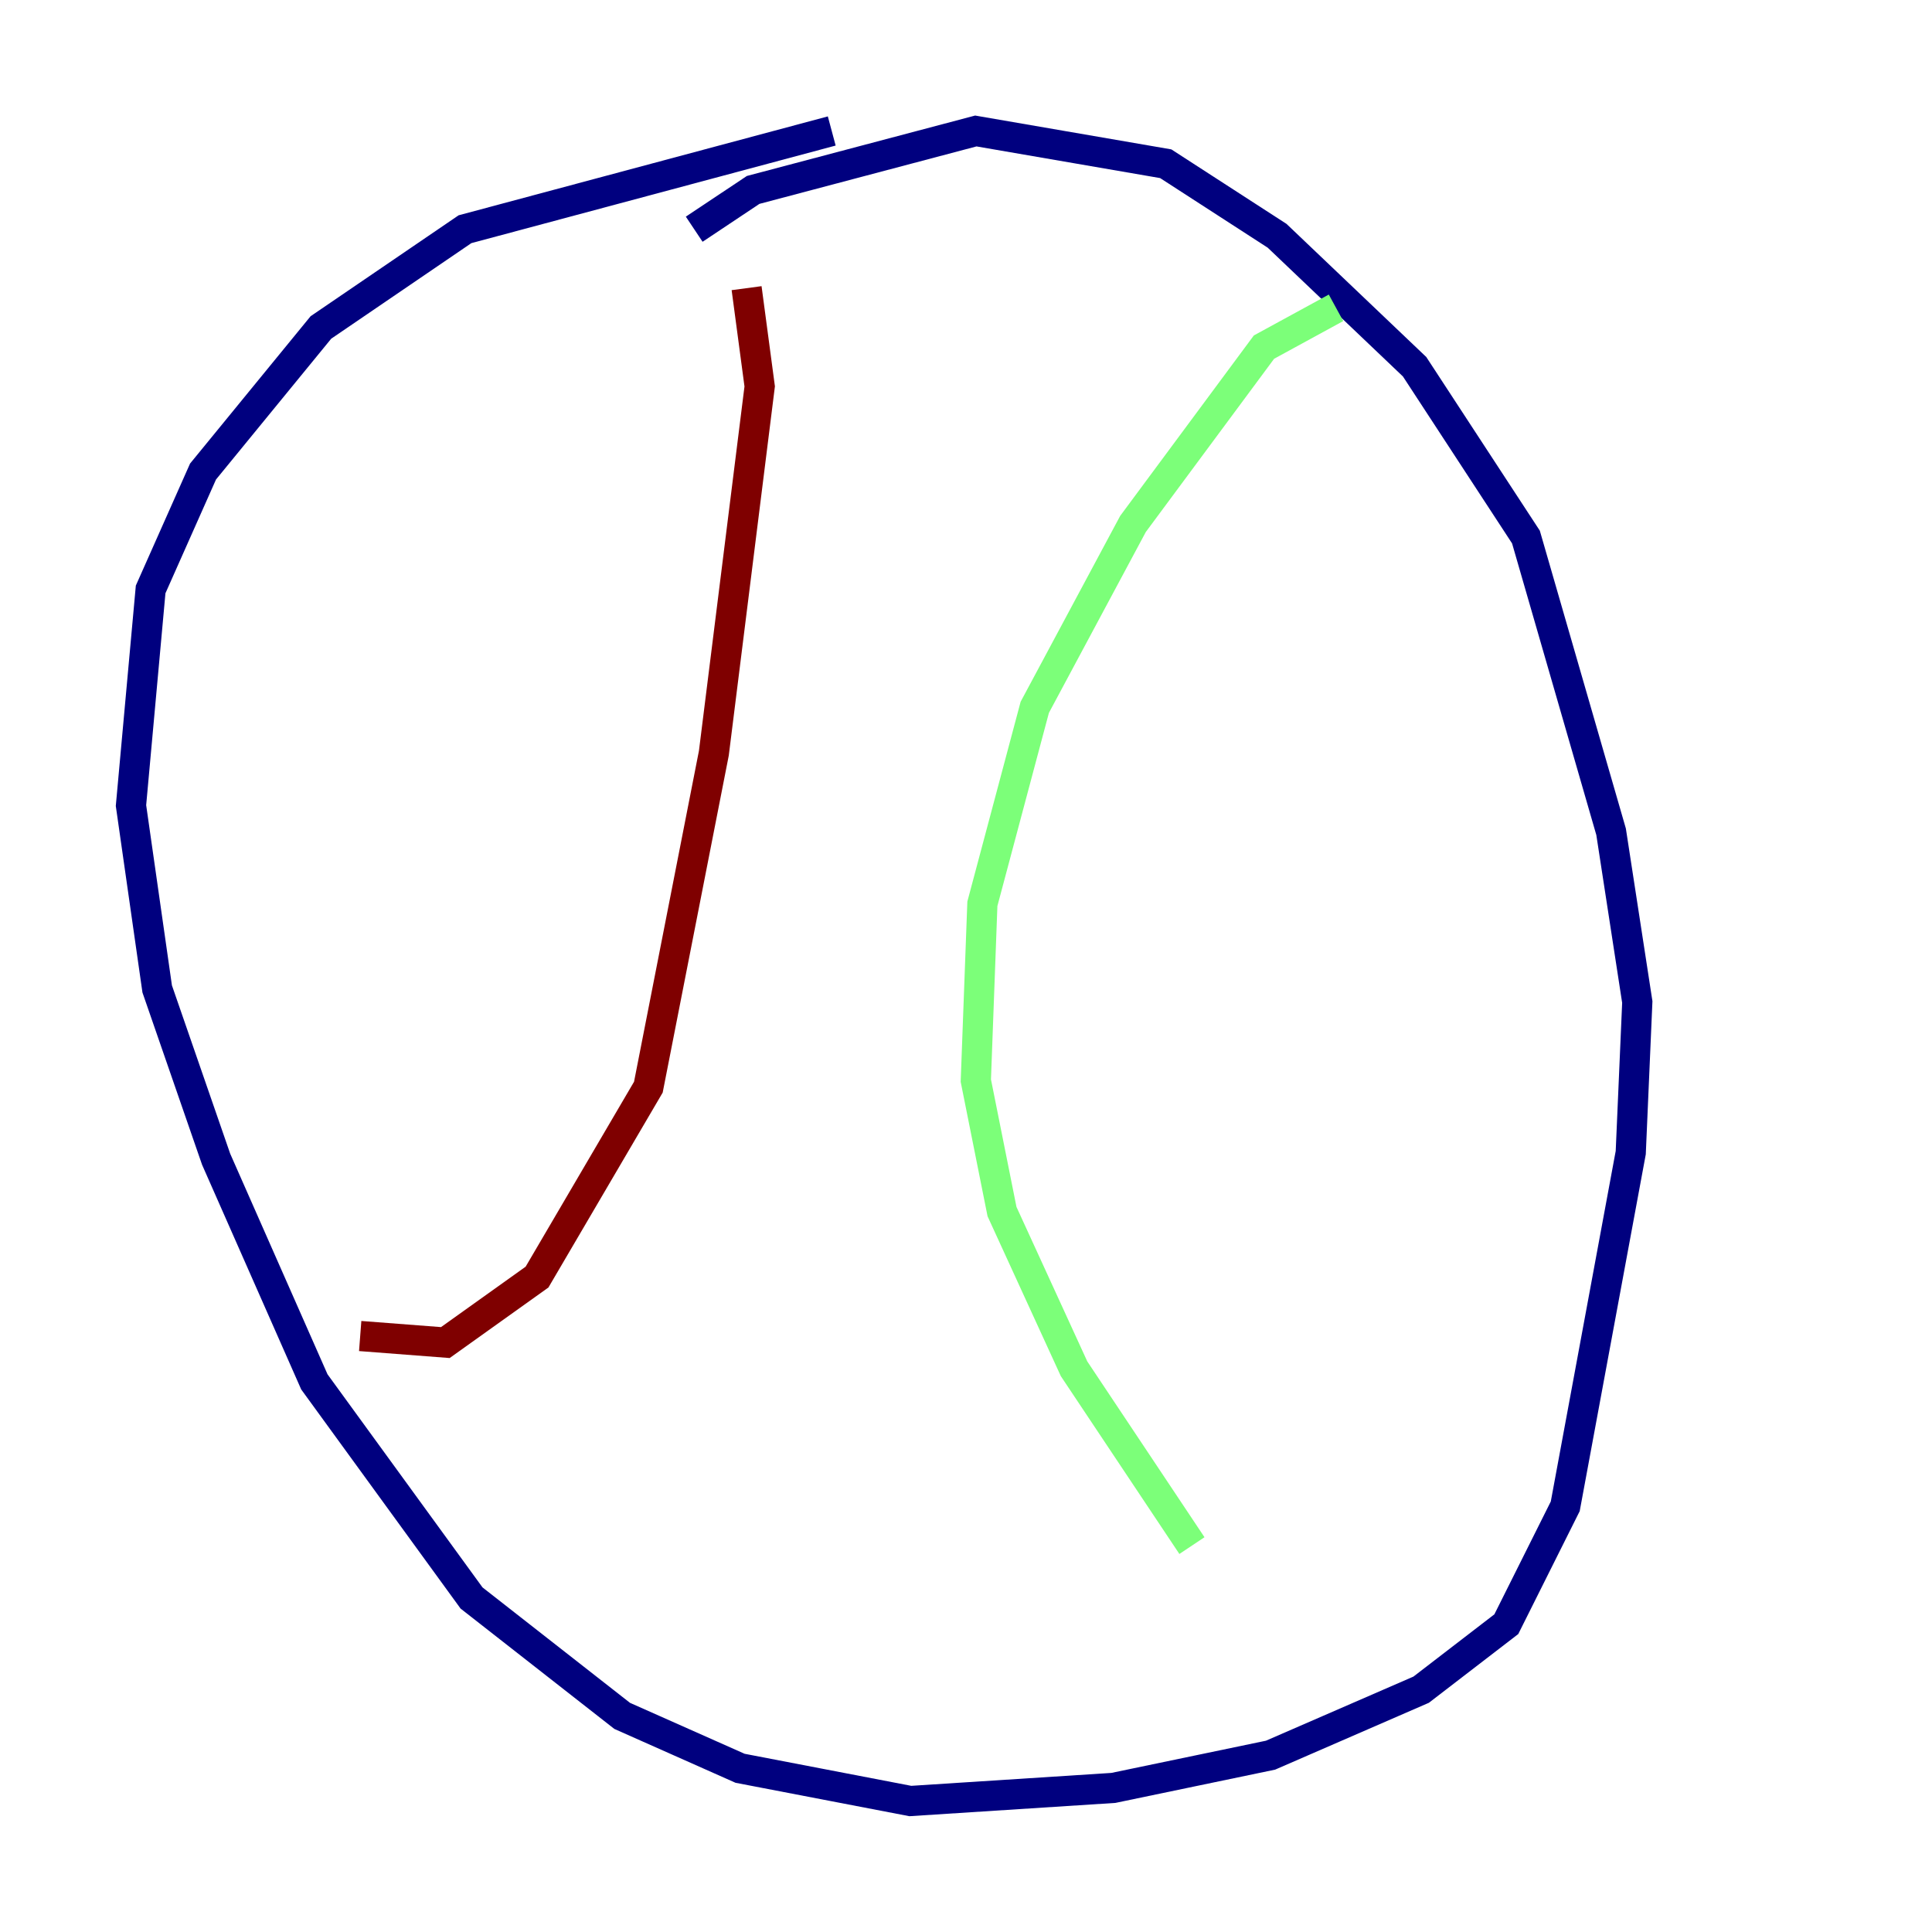 <?xml version="1.0" encoding="utf-8" ?>
<svg baseProfile="tiny" height="128" version="1.2" viewBox="0,0,128,128" width="128" xmlns="http://www.w3.org/2000/svg" xmlns:ev="http://www.w3.org/2001/xml-events" xmlns:xlink="http://www.w3.org/1999/xlink"><defs /><polyline fill="none" points="45.993,15.186 49.898,12.583 64.651,8.678 77.234,10.848 84.61,15.62 93.722,24.298 101.098,35.58 106.739,55.105 108.475,66.386 108.041,76.366 103.702,99.797 99.797,107.607 94.156,111.946 84.176,116.285 73.763,118.454 60.312,119.322 49.031,117.153 41.22,113.681 31.241,105.871 20.827,91.552 14.319,76.8 10.414,65.519 8.678,53.37 9.98,39.051 13.451,31.241 21.261,21.695 30.807,15.186 55.105,8.678" stroke="#00007f" stroke-width="2" /><polyline fill="none" points="88.515,20.393 83.742,22.997 75.064,34.712 68.556,46.861 65.085,59.878 64.651,71.593 66.386,80.271 71.159,90.685 78.969,102.4" stroke="#7cff79" stroke-width="2" /><polyline fill="none" points="49.464,19.091 50.332,25.6 47.295,49.898 42.956,72.027 35.58,84.61 29.505,88.949 23.864,88.515" stroke="#7f0000" stroke-width="2" /></svg>